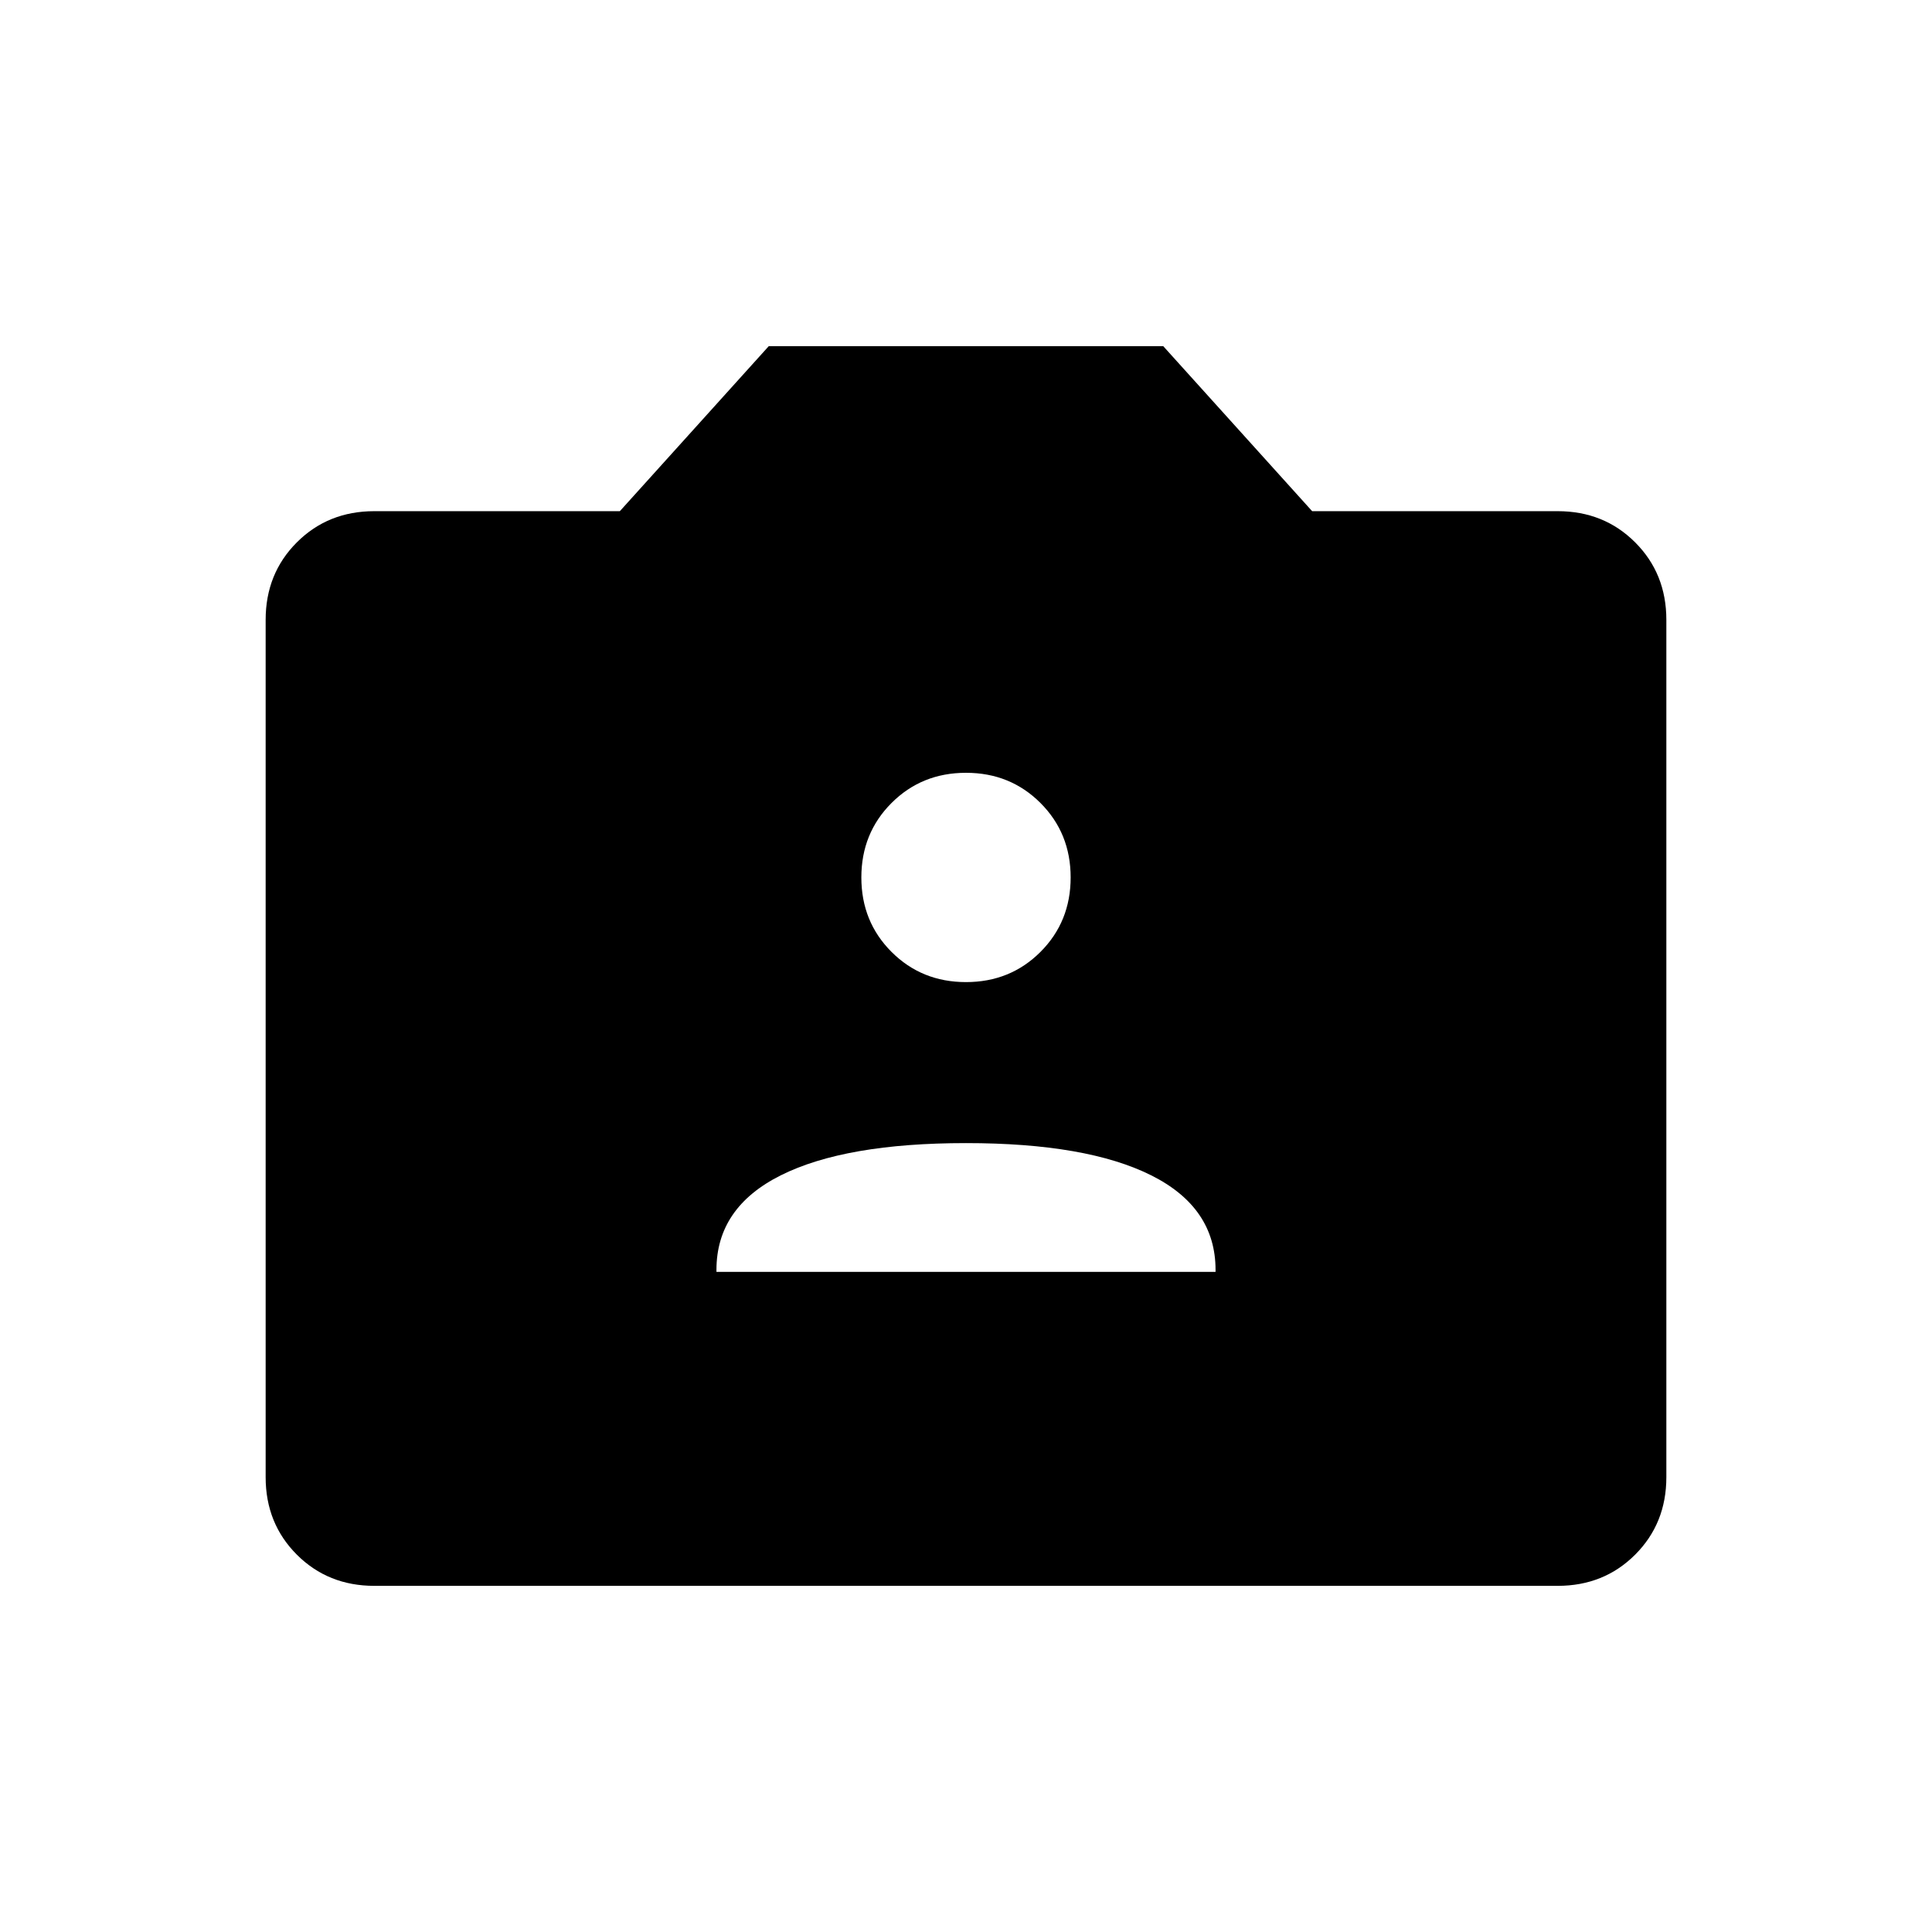 <svg xmlns="http://www.w3.org/2000/svg" width="48" height="48" viewBox="0 96 960 960"><path d="M356 728h248v-1q0-31-32-47t-92-16q-60 0-92 16t-32 47v1Zm124-144q22 0 37-15t15-37q0-22-15-37t-37-15q-22 0-37 15t-15 37q0 22 15 37t37 15ZM186 884q-23 0-38.5-15.5T132 830V404q0-23 15.5-38.5T186 350h122l74-82h196l74 82h122q23 0 38.5 15.5T828 404v426q0 23-15.5 38.5T774 884H186Z"/></svg>